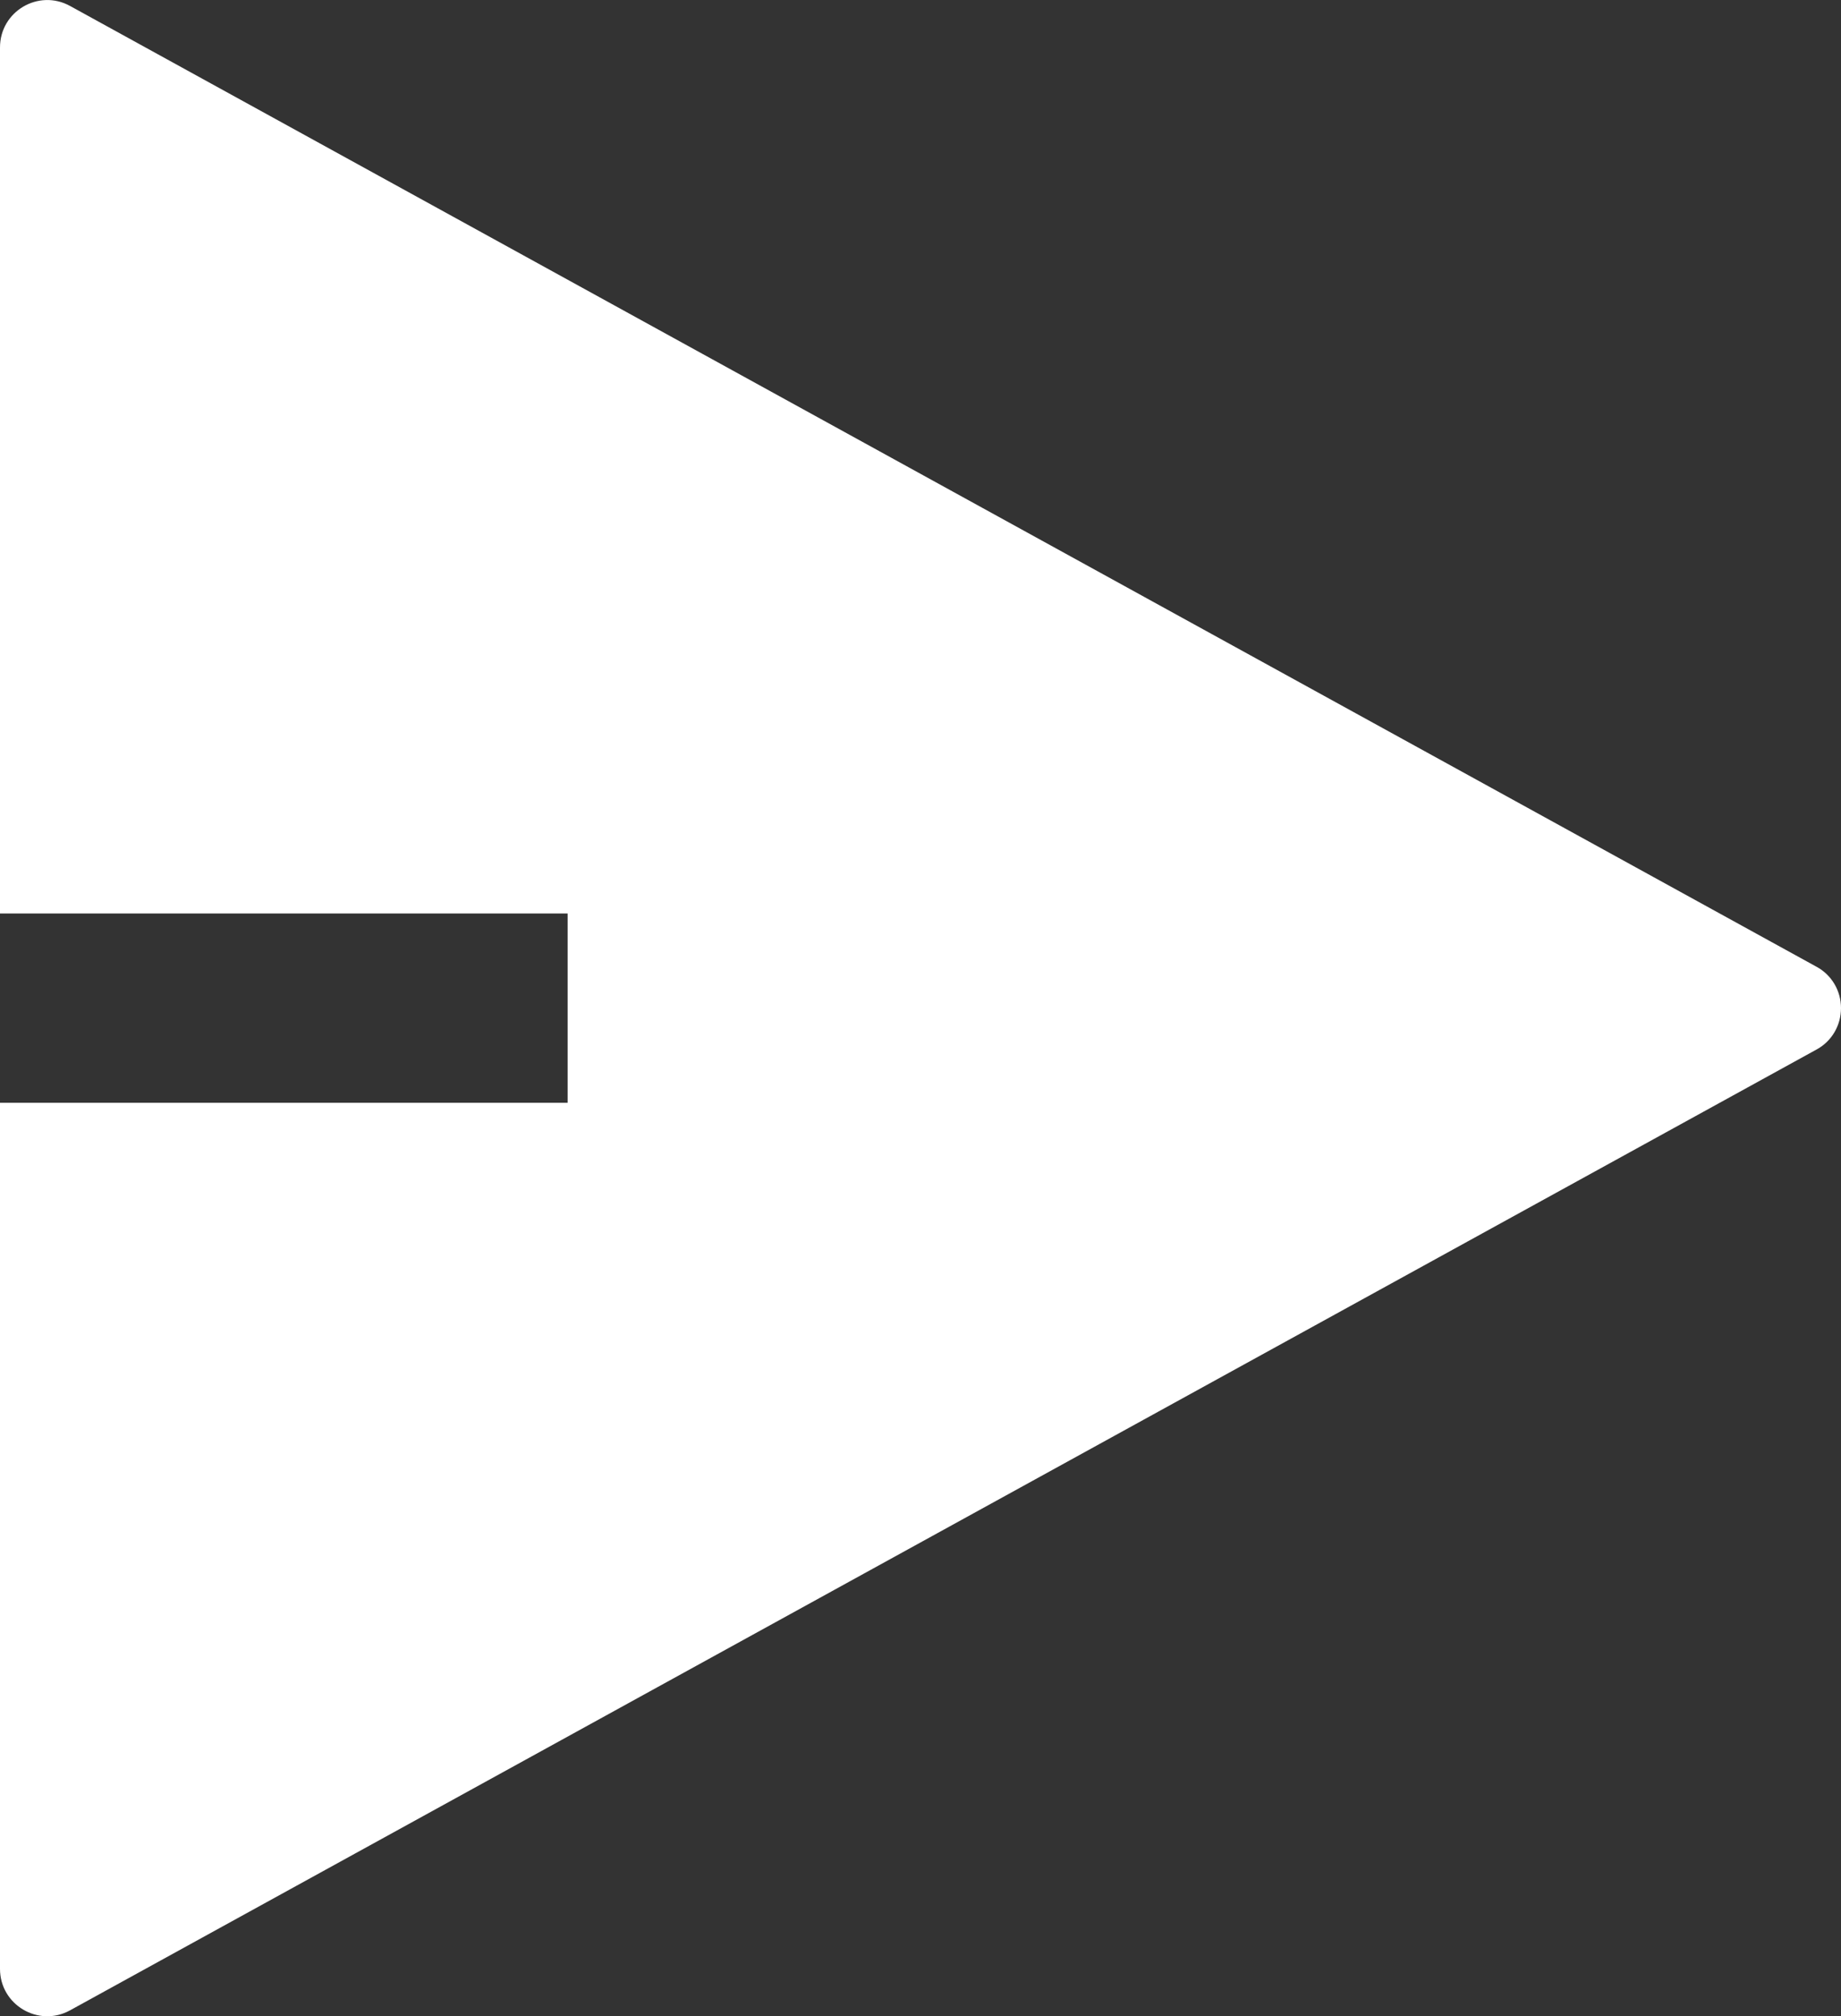 <svg xmlns="http://www.w3.org/2000/svg" xmlns:xlink="http://www.w3.org/1999/xlink" fill="none" version="1.1" width="13.901" height="15.221" viewBox="0 0 13.901 15.221"><rect x="0" y="0" width="13.901" height="15.221" fill="#333333" stroke="none"/><g><path d="M0,8.325L4.286,8.325L4.286,6.896L0,6.896L0,0.358C0,0.086,0.291,-0.086,0.529,0.045L13.716,7.298C13.831,7.36,13.901,7.48,13.901,7.61C13.901,7.741,13.831,7.861,13.716,7.923L0.529,15.176C0.291,15.307,0,15.135,0,14.863L0,8.325Z" fill="#FFFFFF" fill-opacity="1"/></g></svg>